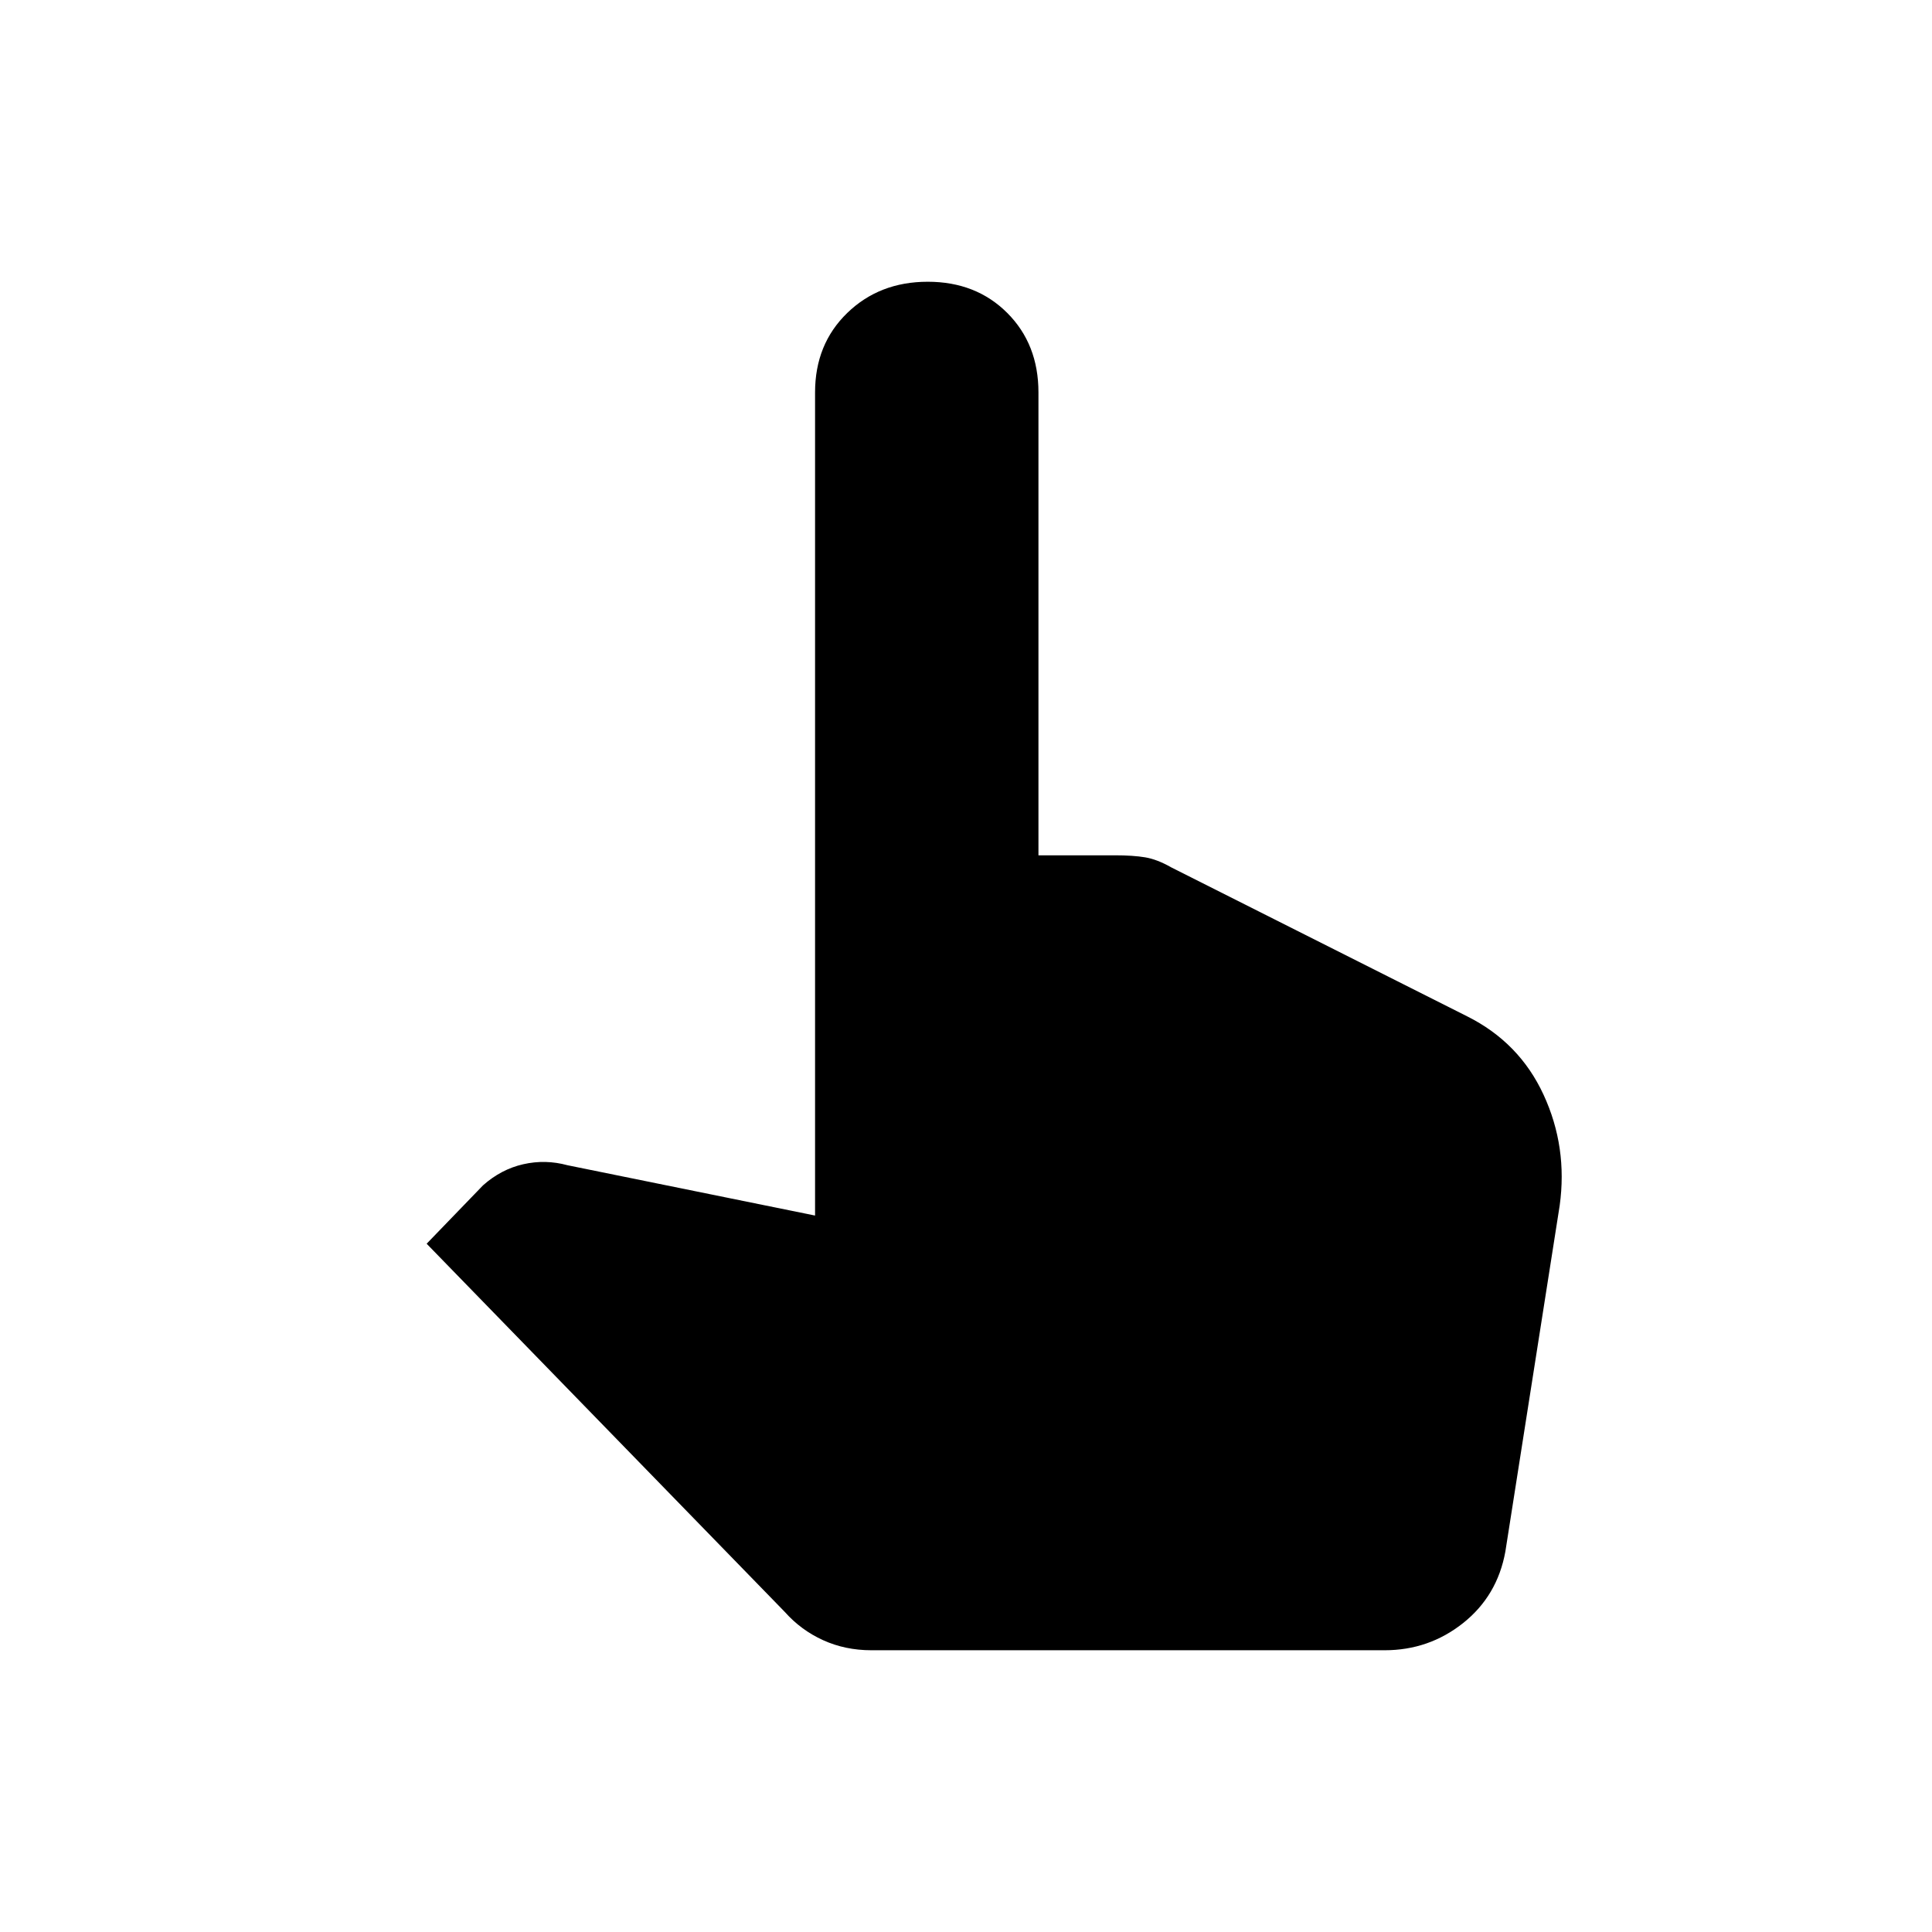 <svg xmlns="http://www.w3.org/2000/svg" height="48" width="48"><path d="M21.65 41Q21 41 20.45 40.75Q19.9 40.5 19.5 40.05L10.6 30.9L12 29.45Q12.45 29.05 13 28.925Q13.55 28.8 14.1 28.95L20.25 30.2V9.75Q20.25 8.55 21.05 7.775Q21.85 7 23.05 7Q24.25 7 25.025 7.775Q25.8 8.55 25.8 9.75V21.25H27.7Q28.15 21.25 28.45 21.3Q28.75 21.35 29.1 21.55L36.45 25.25Q37.75 25.9 38.35 27.2Q38.95 28.5 38.75 29.95L37.4 38.55Q37.2 39.65 36.35 40.325Q35.5 41 34.4 41Z"/></svg>